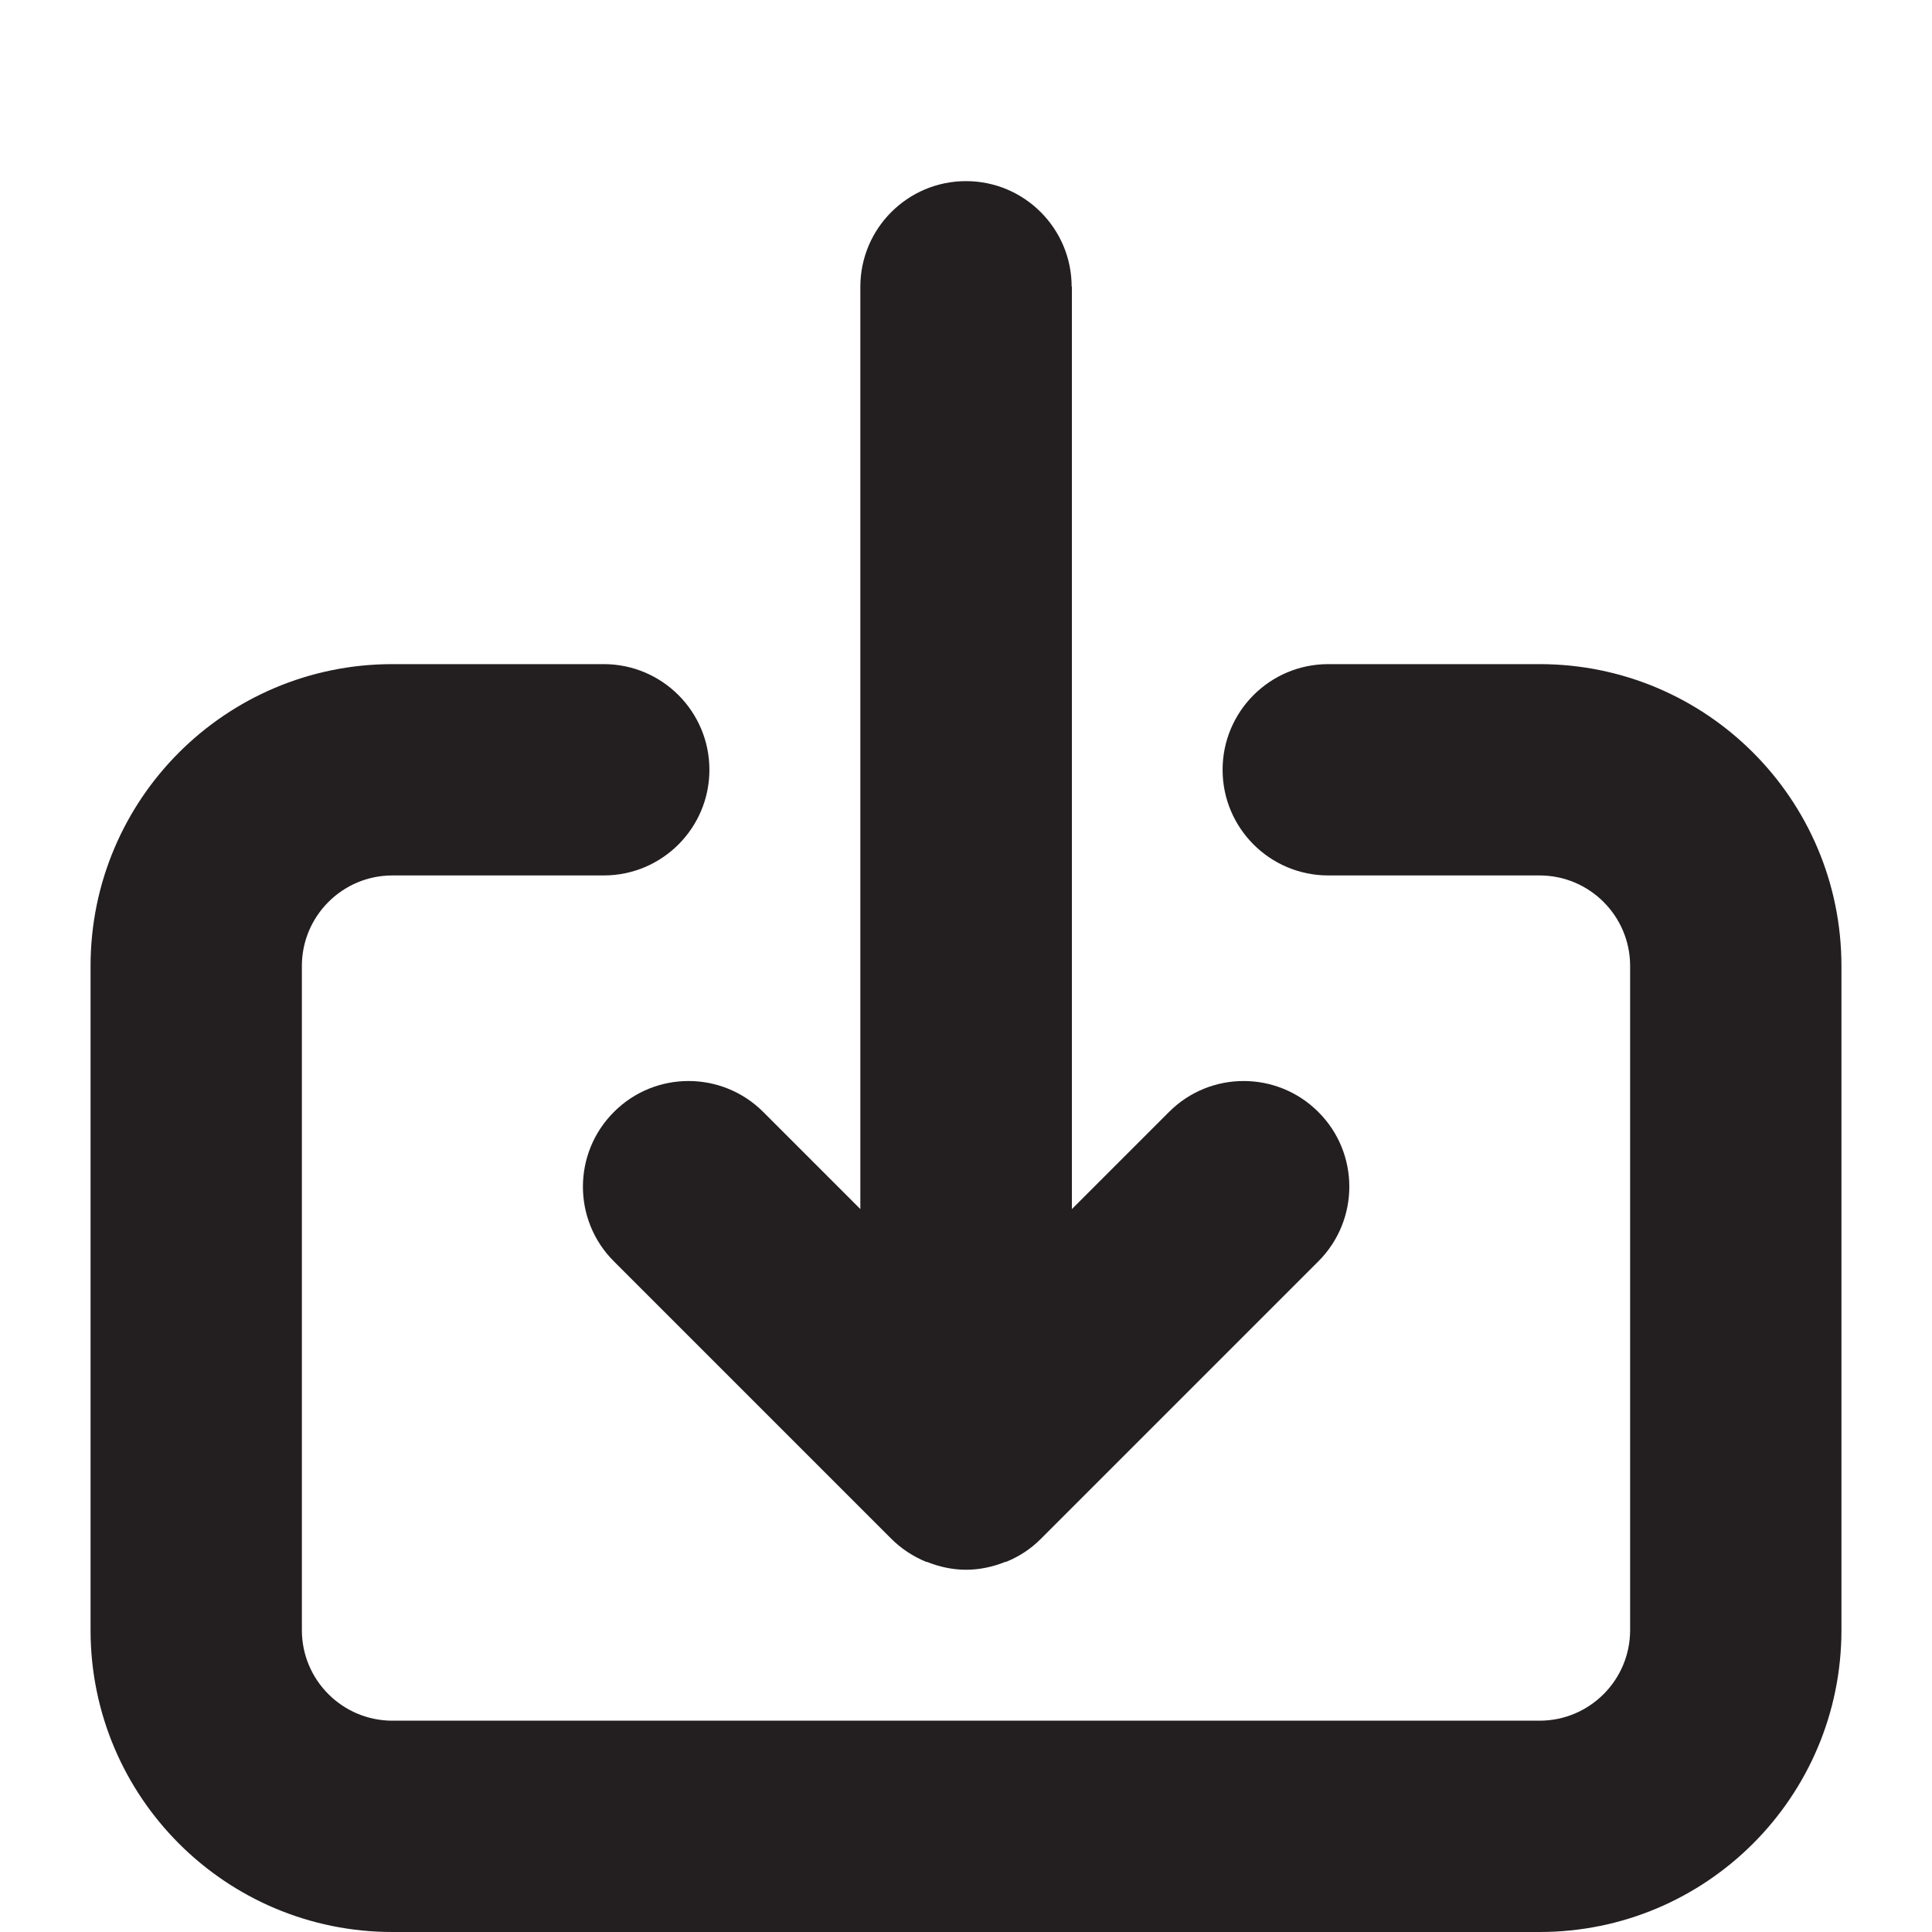 <?xml version="1.0" encoding="UTF-8"?><svg id="a" xmlns="http://www.w3.org/2000/svg" viewBox="0 0 16 16"><path d="m12.75,16c1.381,0,2.5-1.119,2.5-2.5v-5.5c0-1.381-1.119-2.5-2.5-2.5h-1.75c-.483,0-.875.392-.875.875s.392.875.875.875h1.75c.414,0,.75.336.75.75v5.5c0,.414-.336.75-.75.75H3.25c-.414,0-.75-.336-.75-.75v-5.5c0-.414.336-.75.75-.75h1.75c.483,0,.875-.392.875-.875s-.392-.875-.875-.875h-1.75c-1.381,0-2.5,1.119-2.5,2.5v5.5c0,1.381,1.119,2.5,2.5,2.5h9.5Z" style="fill:#231f20;"/><path d="m8.875,2.375c0-.483-.392-.875-.875-.875s-.875.392-.875.875v7.638l-.804-.804c-.342-.342-.896-.342-1.237,0-.342.342-.342.896,0,1.237l2.298,2.298c.081.081.177.144.284.189.004.002.007.001.011.002.1.04.209.065.324.065s.223-.025.324-.065c.004-.001.007-.001.011-.002.107-.044.204-.108.284-.189l2.298-2.298c.342-.342.342-.896,0-1.237-.342-.342-.896-.342-1.237,0l-.804.804V2.375Z" style="fill:#231f20;"/></svg>
